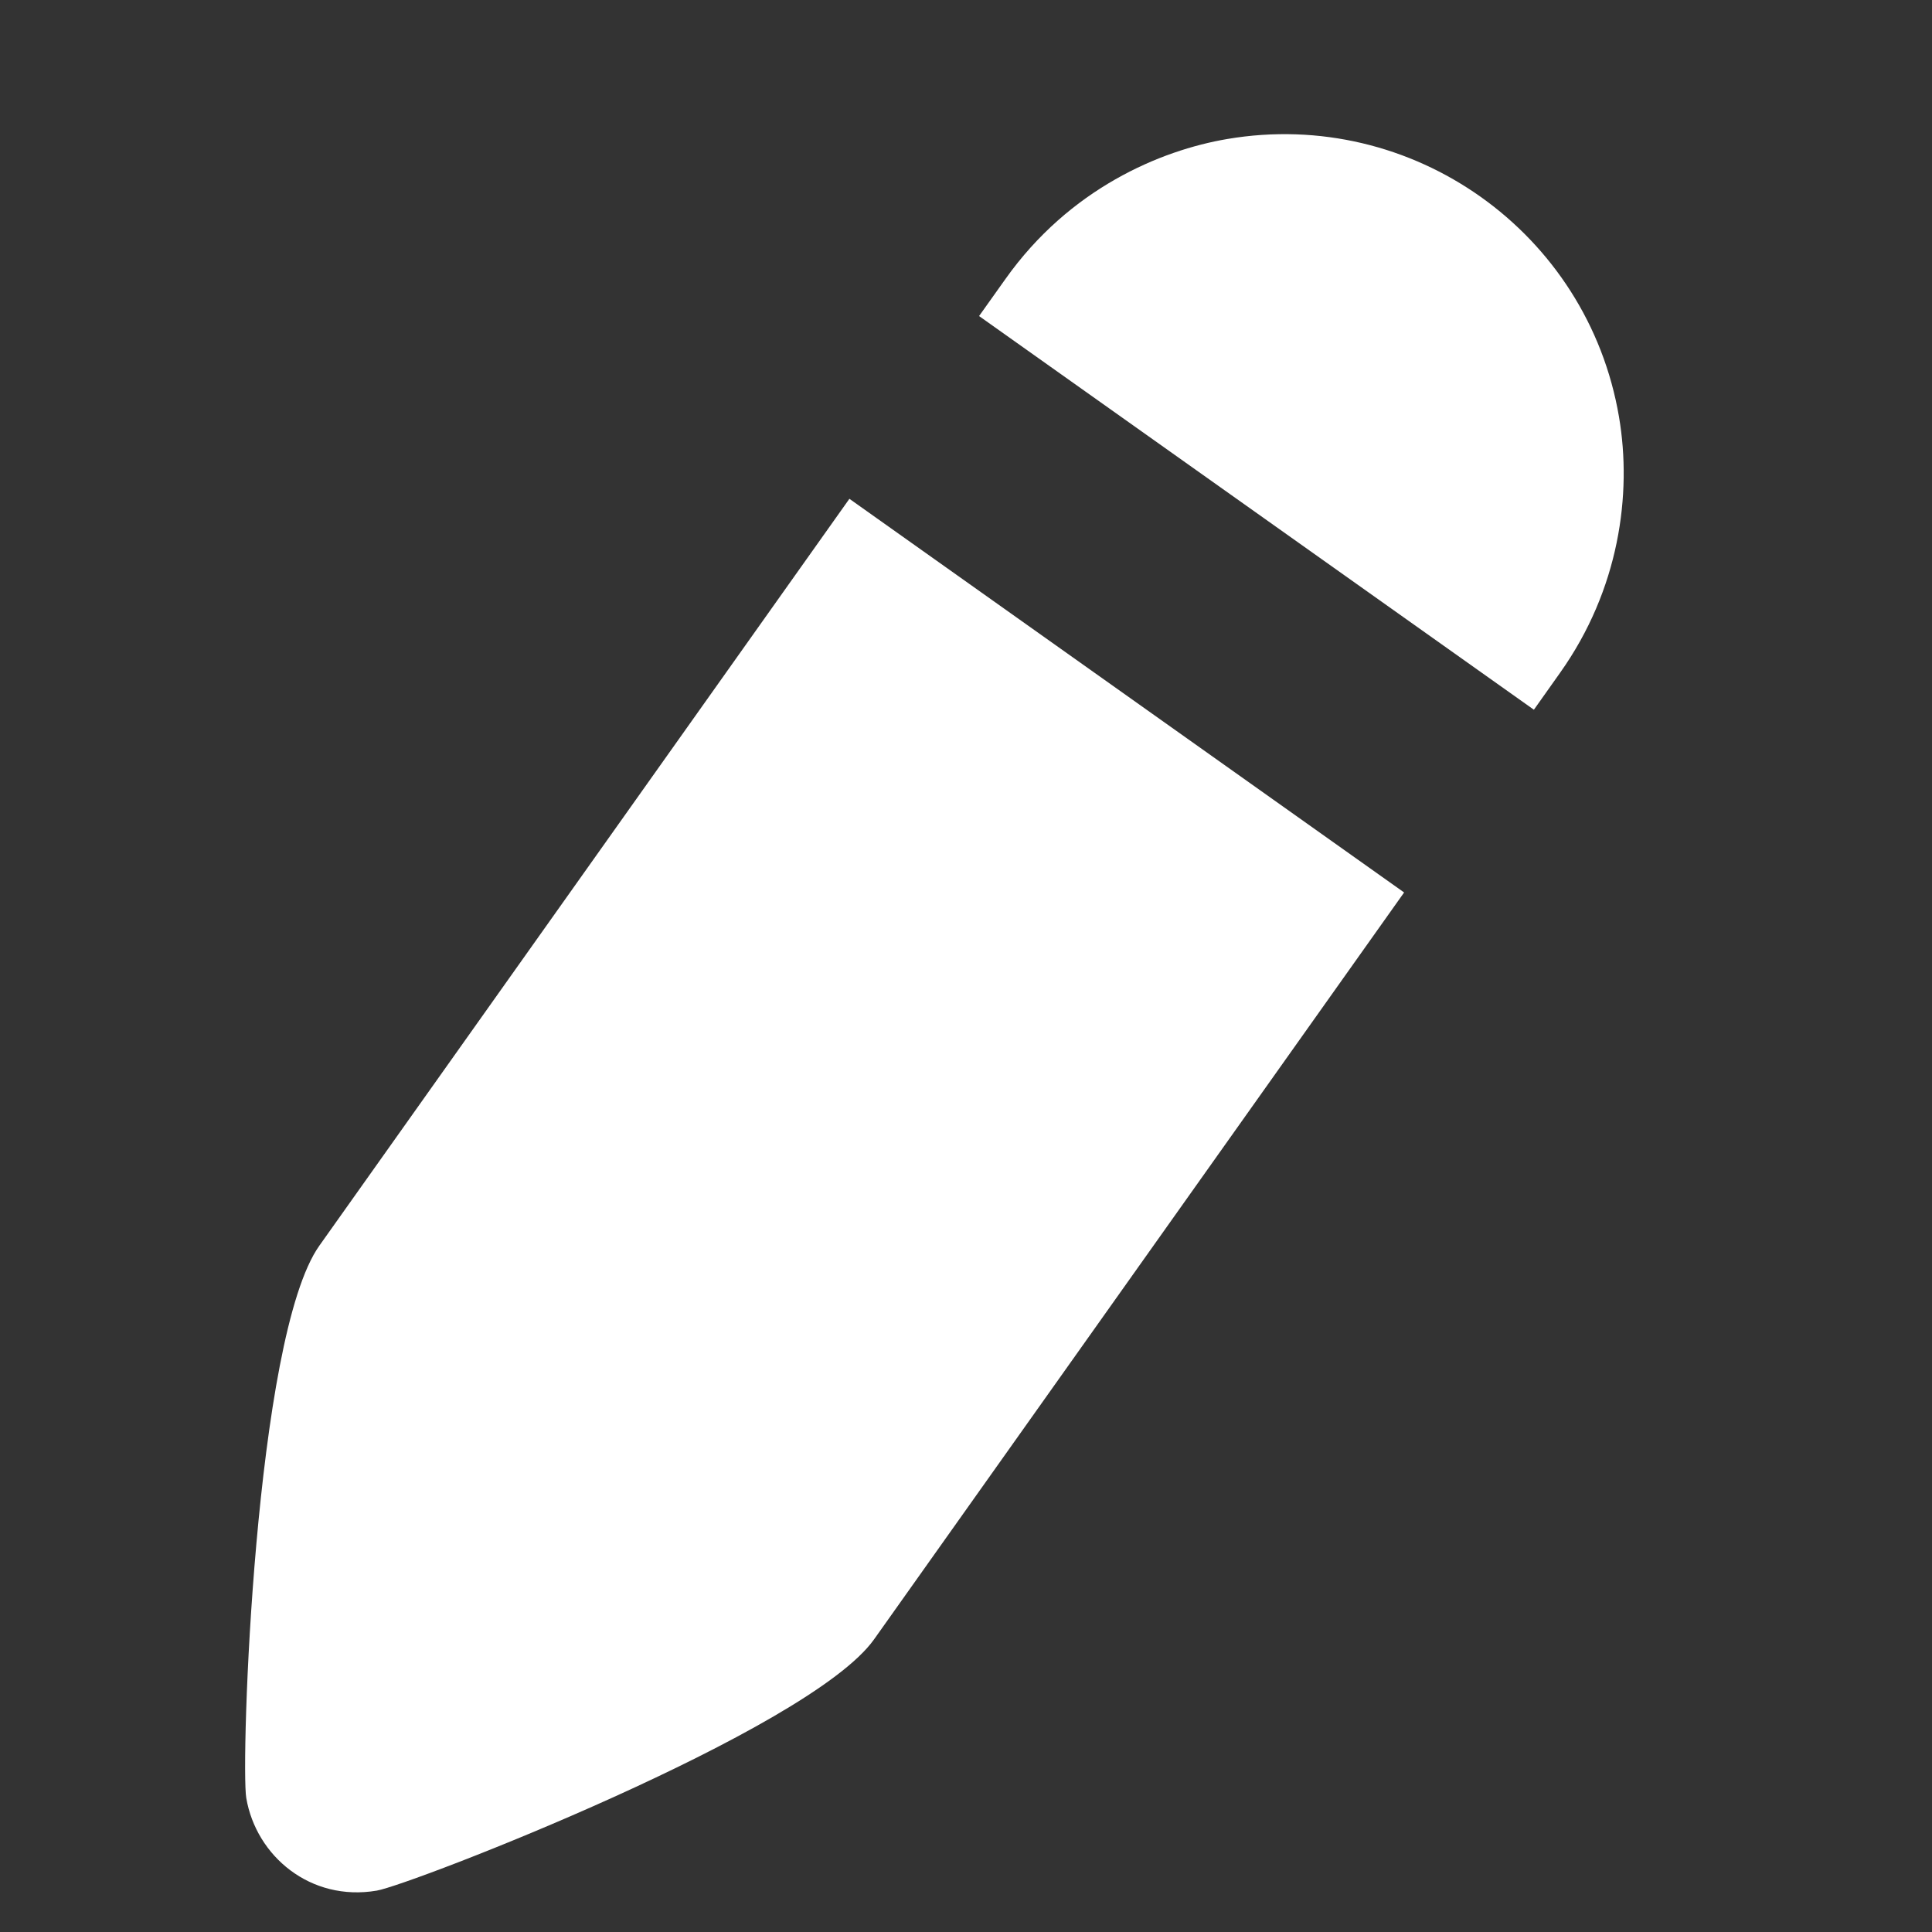 <svg width="17" height="17" viewBox="0 0 17 17" fill="none" xmlns="http://www.w3.org/2000/svg">
<rect x="0" y="0" width="17" height="17" fill="#333333" stroke="none"/>
<path d="M2.81 10.961C2.24 11.764 2.117 15.529 2.167 15.821C2.254 16.332 2.732 16.735 3.315 16.636C3.607 16.587 7.121 15.228 7.691 14.425L12.355 7.853L7.474 4.389L2.81 10.961ZM10.8 1.223C10.209 1.323 9.411 1.66 8.847 2.455L8.615 2.781L13.497 6.245L13.728 5.919C14.247 5.188 14.362 4.351 14.246 3.669C13.97 2.042 12.426 0.947 10.8 1.223Z" fill="white"/>
</svg>
